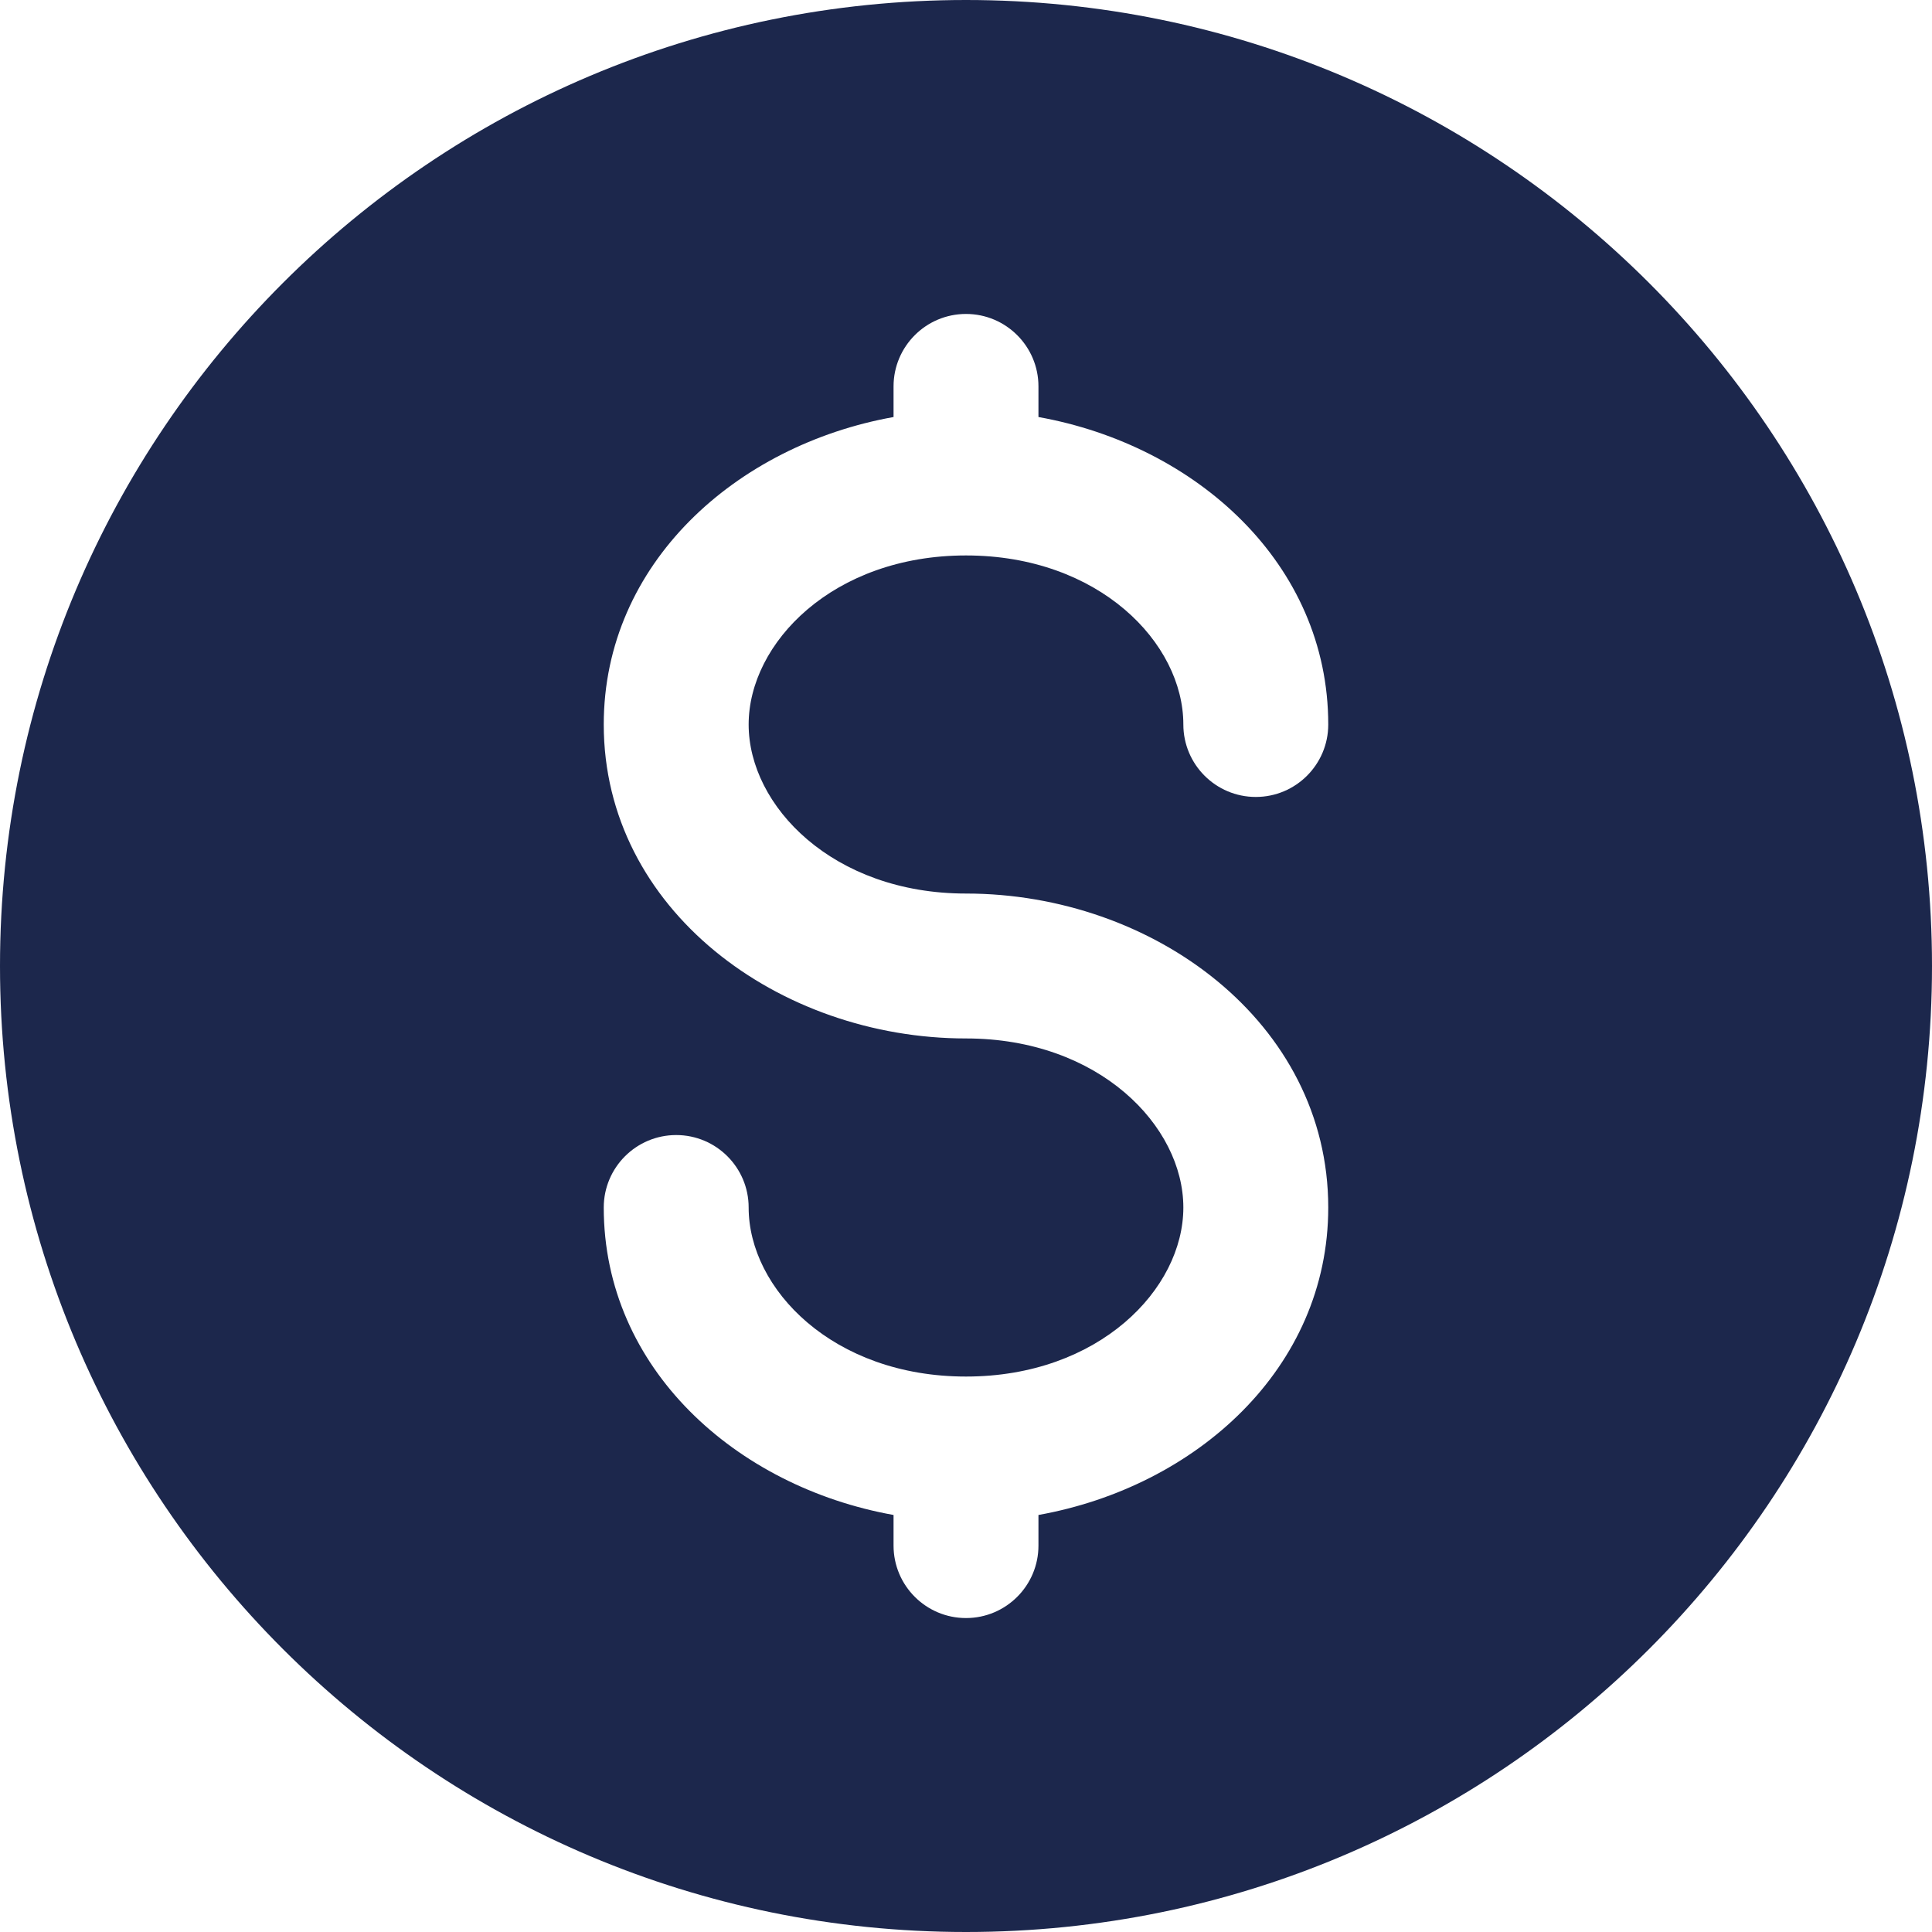 <svg width="20" height="20" viewBox="0 0 20 20" fill="none" xmlns="http://www.w3.org/2000/svg">
<path fill-rule="evenodd" clip-rule="evenodd" d="M10 20C15.523 20 20 15.523 20 10C20 4.477 15.523 0 10 0C4.477 0 0 4.477 0 10C0 15.523 4.477 20 10 20ZM10.75 4C10.75 3.586 10.414 3.25 10 3.25C9.586 3.25 9.25 3.586 9.25 4V4.317C7.62 4.609 6.25 5.834 6.25 7.5C6.25 9.417 8.063 10.75 10 10.75C11.377 10.75 12.25 11.656 12.25 12.5C12.25 13.344 11.377 14.25 10 14.25C8.623 14.25 7.75 13.344 7.75 12.5C7.75 12.086 7.414 11.75 7 11.75C6.586 11.75 6.25 12.086 6.25 12.5C6.25 14.166 7.62 15.391 9.25 15.683V16C9.25 16.414 9.586 16.75 10 16.75C10.414 16.75 10.75 16.414 10.75 16V15.683C12.38 15.391 13.75 14.166 13.75 12.5C13.75 10.583 11.937 9.25 10 9.25C8.623 9.25 7.75 8.344 7.75 7.5C7.75 6.656 8.623 5.75 10 5.75C11.377 5.75 12.25 6.656 12.25 7.5C12.25 7.914 12.586 8.25 13 8.25C13.414 8.25 13.75 7.914 13.75 7.5C13.75 5.834 12.38 4.609 10.75 4.317V4Z" fill="#1C274C"/>
</svg>
